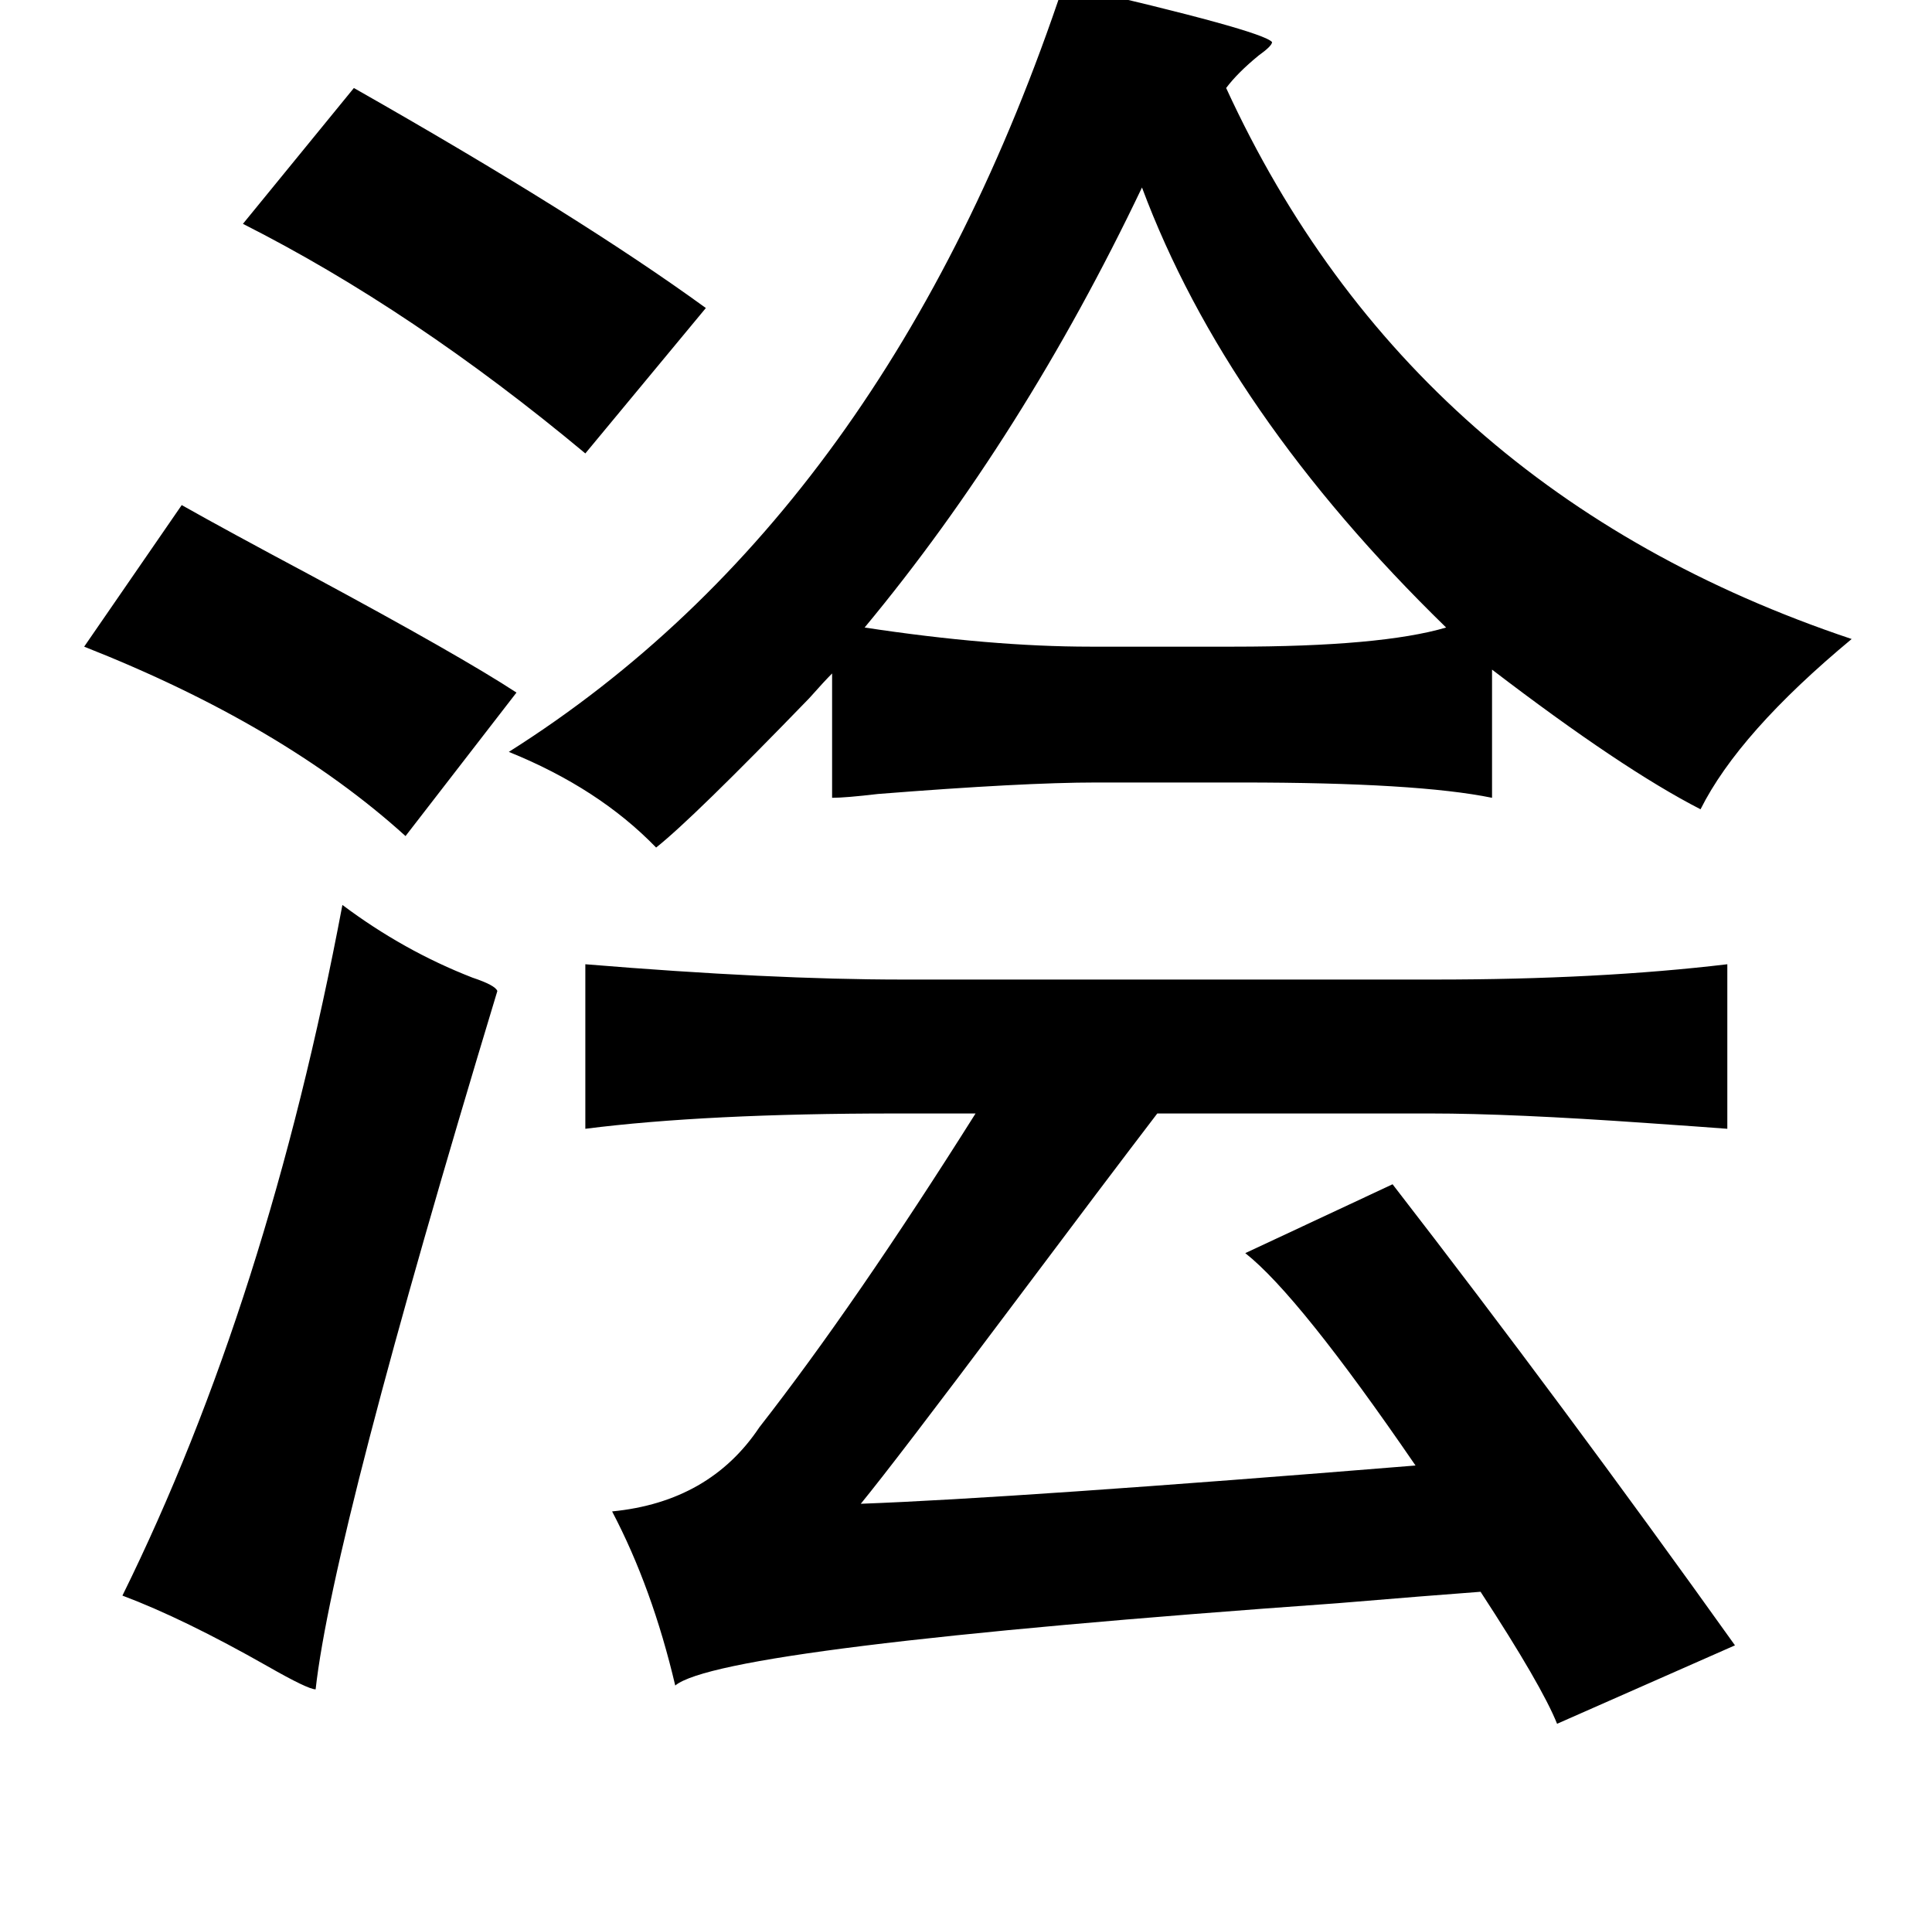 <?xml version="1.0" standalone="no"?>
<!DOCTYPE svg PUBLIC "-//W3C//DTD SVG 1.1//EN" "http://www.w3.org/Graphics/SVG/1.1/DTD/svg11.dtd" >
<svg xmlns="http://www.w3.org/2000/svg" xmlns:xlink="http://www.w3.org/1999/xlink" version="1.1" viewBox="-10 0 1010 1000">
   <path fill="currentColor"
d="M546 -8q104 24 109 30q0 2 -7 7q-11 9 -17 17q97 211 327 288q-59 49 -79 89q-41 -21 -109 -73v67q-39 -8 -131 -8h-76q-38 0 -114 6q-17 2 -24 2v-65q-4 4 -12 13q-61 63 -80 78q-30 -31 -77 -50q198 -125 290 -401zM175 46q118 67 184 115l-63 76q-90 -75 -179 -120z
M587 98q-62 130 -145 230q66 10 118 10h75q77 0 111 -10q-115 -112 -159 -230zM85 264q23 13 68 37q78 42 107 61l-58 75q-64 -58 -168 -99zM169 473q32 24 68 38q12 4 13 7q-86 284 -95 365q-4 0 -25 -12q-44 -25 -76 -37q76 -154 115 -361zM893 504v86q-13 -1 -42 -3
q-71 -5 -113 -5h-143q-26 34 -77 102q-60 80 -78 102q81 -3 290 -20q-61 -89 -89 -111l77 -36q89 115 179 241l-93 41q-8 -20 -40 -69q-27 2 -75 6q-322 23 -346 43q-12 -51 -33 -91q51 -5 77 -44q50 -64 113 -164h-42q-99 0 -162 8v-86q97 8 166 8h278q86 0 153 -8z" />
</svg>
